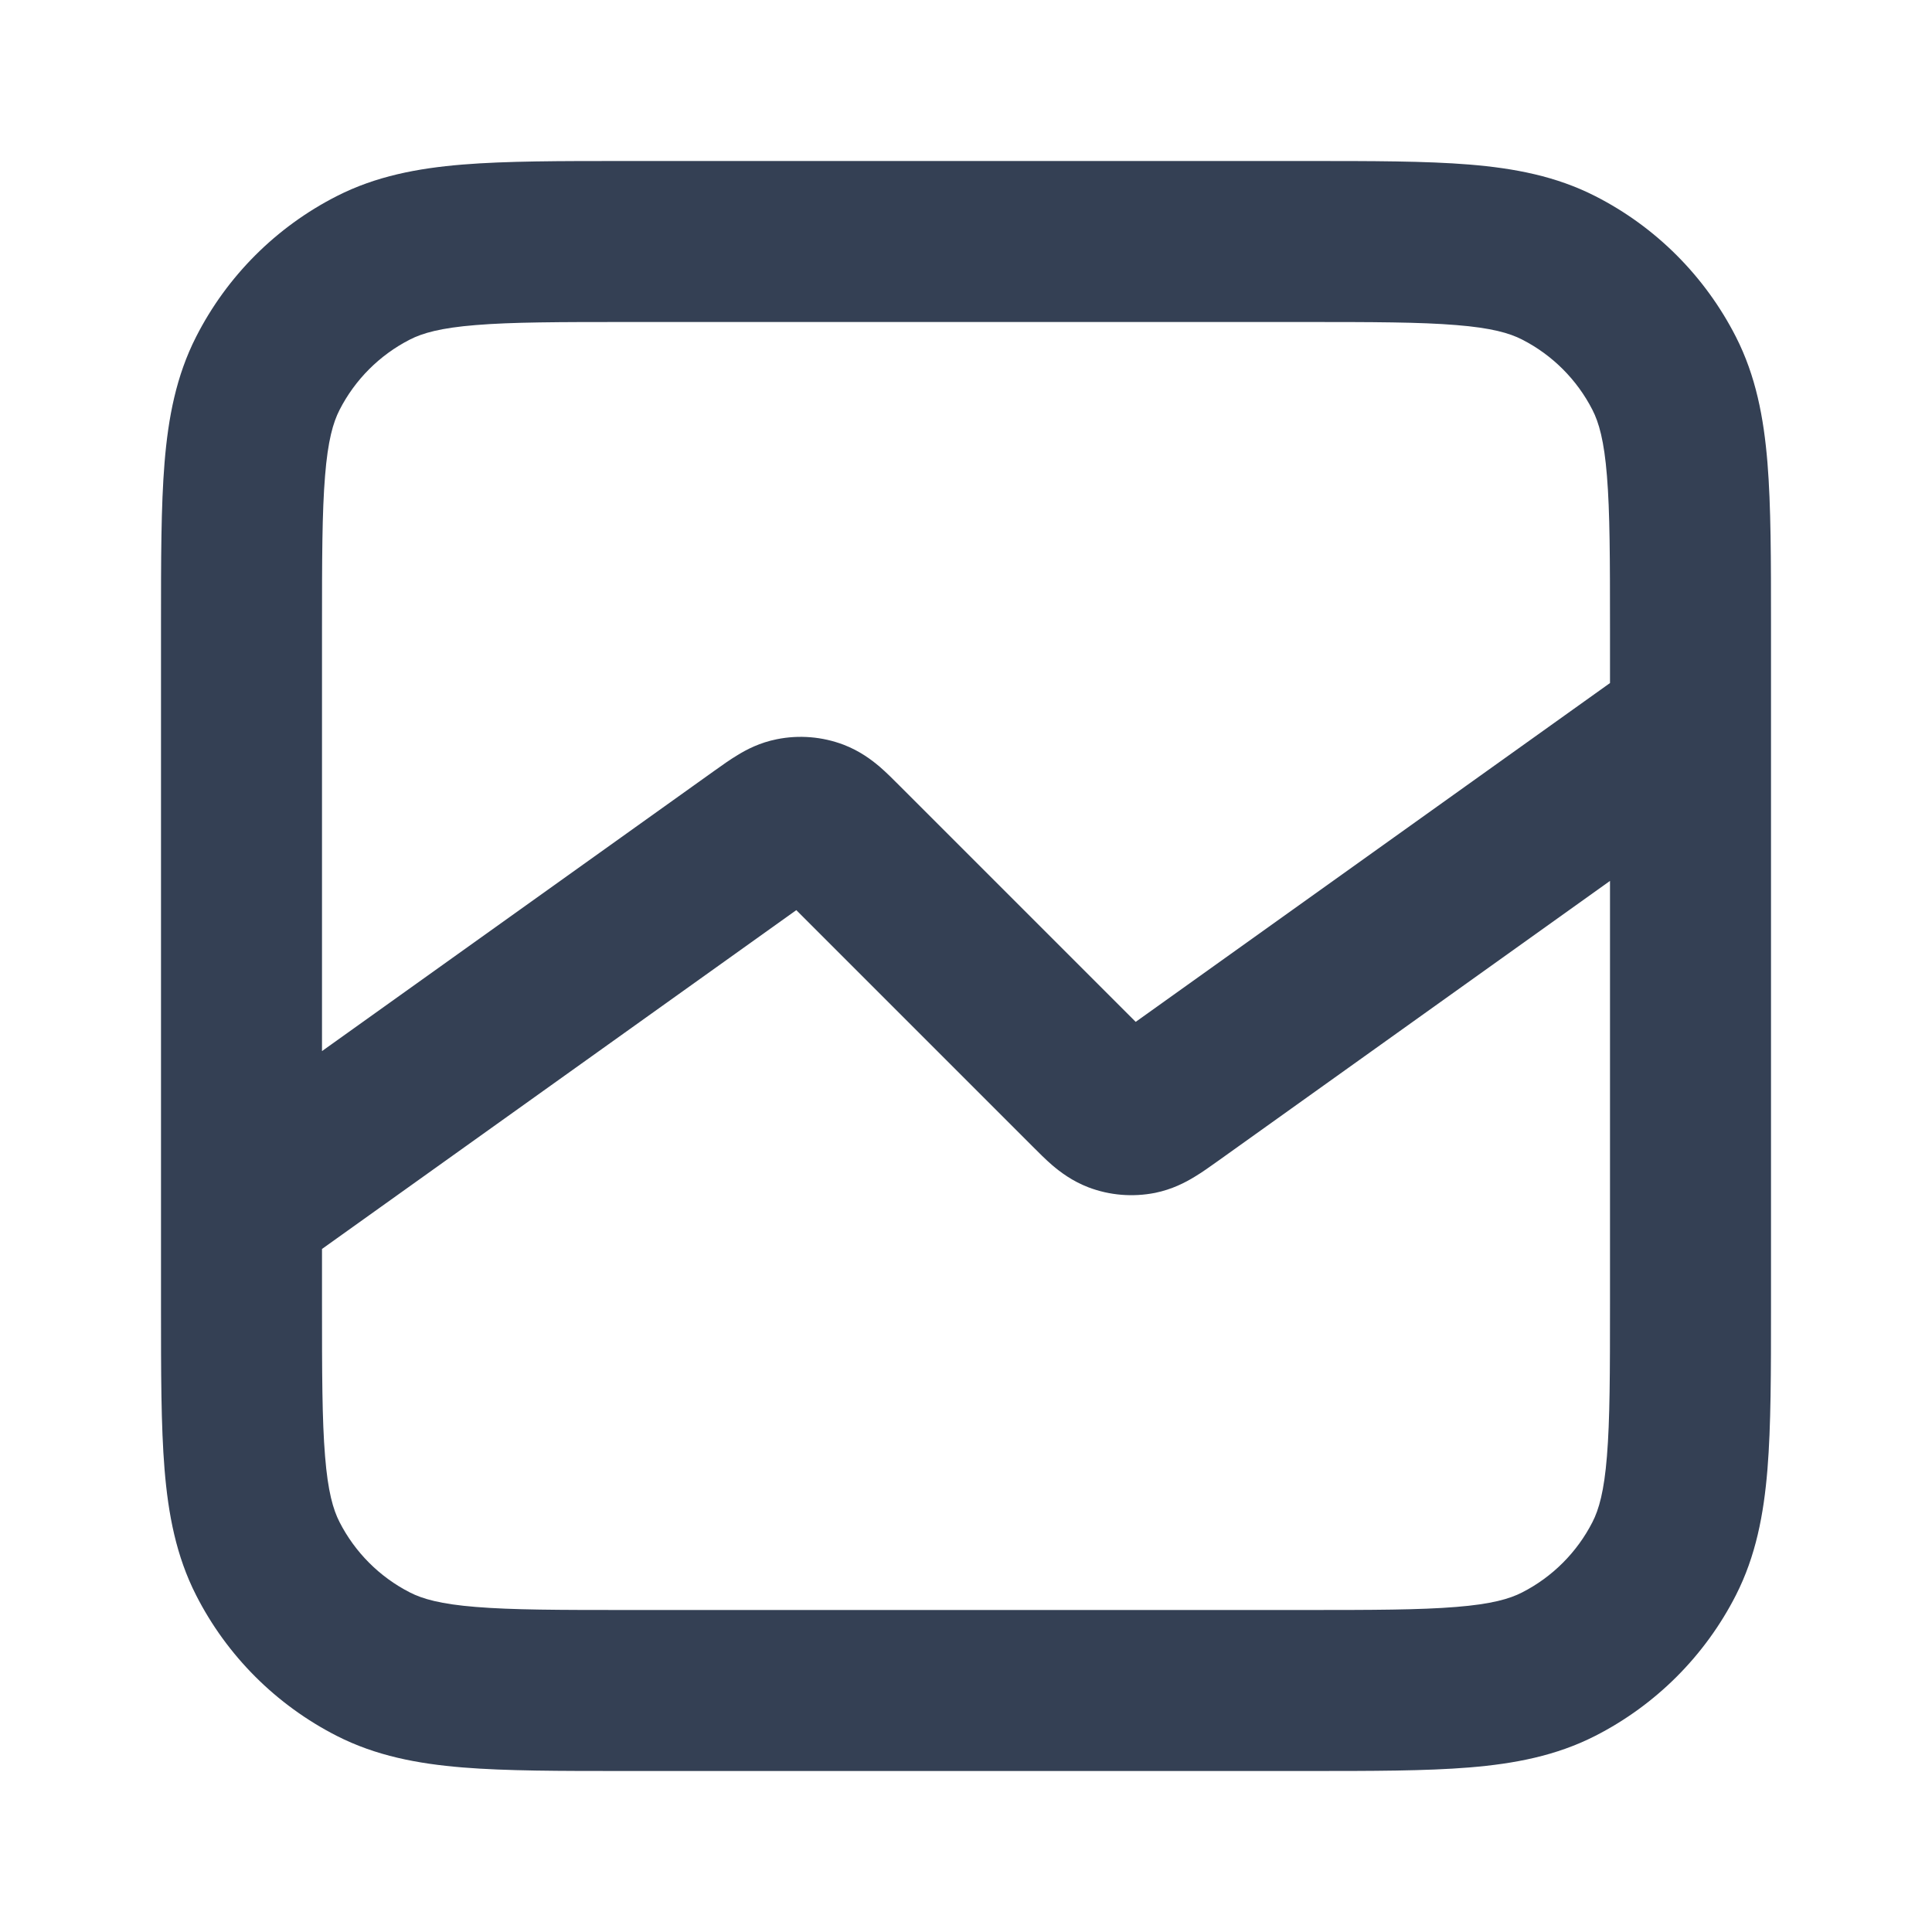 <svg width="24" height="24" viewBox="0 0 24 24" fill="none" xmlns="http://www.w3.org/2000/svg">
<path fill-rule="evenodd" clip-rule="evenodd" d="M7.759 2H16.241C17.046 2 17.711 2 18.252 2.044C18.814 2.09 19.331 2.189 19.816 2.436C20.569 2.819 21.18 3.431 21.564 4.184C21.811 4.669 21.91 5.186 21.956 5.748C22 6.289 22 6.954 22 7.759V8.987C22 8.995 22 9.003 22 9.012V16.241C22 17.046 22 17.711 21.956 18.252C21.91 18.814 21.811 19.331 21.564 19.816C21.18 20.569 20.569 21.18 19.816 21.564C19.331 21.811 18.814 21.91 18.252 21.956C17.711 22 17.046 22 16.241 22H7.759C6.954 22 6.289 22 5.748 21.956C5.186 21.91 4.669 21.811 4.184 21.564C3.431 21.18 2.819 20.569 2.436 19.816C2.189 19.331 2.09 18.814 2.044 18.252C2 17.711 2 17.046 2 16.241L2 15.013C2 15.005 2 14.997 2 14.988L2 7.759C2 6.954 2 6.289 2.044 5.748C2.09 5.186 2.189 4.669 2.436 4.184C2.819 3.431 3.431 2.819 4.184 2.436C4.669 2.189 5.186 2.09 5.748 2.044C6.289 2 6.954 2 7.759 2ZM4 15.515V16.2C4 17.057 4.001 17.639 4.038 18.089C4.073 18.527 4.138 18.752 4.218 18.908C4.41 19.284 4.716 19.59 5.092 19.782C5.248 19.862 5.473 19.927 5.911 19.962C6.361 19.999 6.943 20 7.8 20H16.2C17.056 20 17.639 19.999 18.089 19.962C18.527 19.927 18.752 19.862 18.908 19.782C19.284 19.59 19.59 19.284 19.782 18.908C19.862 18.752 19.927 18.527 19.962 18.089C19.999 17.639 20 17.057 20 16.2V10.943L15.133 14.42C15.127 14.424 15.122 14.428 15.116 14.432C15.033 14.491 14.932 14.564 14.836 14.621C14.723 14.69 14.56 14.775 14.35 14.818C14.072 14.873 13.785 14.85 13.52 14.749C13.32 14.672 13.173 14.561 13.073 14.476C12.988 14.403 12.9 14.314 12.828 14.242C12.823 14.237 12.818 14.233 12.814 14.228L9.892 11.306L4 15.515ZM20 8.485V7.8C20 6.943 19.999 6.361 19.962 5.911C19.927 5.473 19.862 5.248 19.782 5.092C19.59 4.716 19.284 4.41 18.908 4.218C18.752 4.138 18.527 4.073 18.089 4.038C17.639 4.001 17.056 4 16.2 4H7.8C6.943 4 6.361 4.001 5.911 4.038C5.473 4.073 5.248 4.138 5.092 4.218C4.716 4.41 4.41 4.716 4.218 5.092C4.138 5.248 4.073 5.473 4.038 5.911C4.001 6.361 4 6.943 4 7.8V13.057L8.867 9.58C8.873 9.576 8.878 9.572 8.884 9.568C8.967 9.509 9.068 9.436 9.164 9.379C9.276 9.31 9.439 9.225 9.65 9.183C9.927 9.127 10.215 9.151 10.479 9.251C10.68 9.328 10.827 9.439 10.927 9.524C11.012 9.597 11.1 9.686 11.172 9.758C11.177 9.763 11.182 9.767 11.186 9.772L14.108 12.694L20 8.485Z" fill="#344054"/>
</svg>
